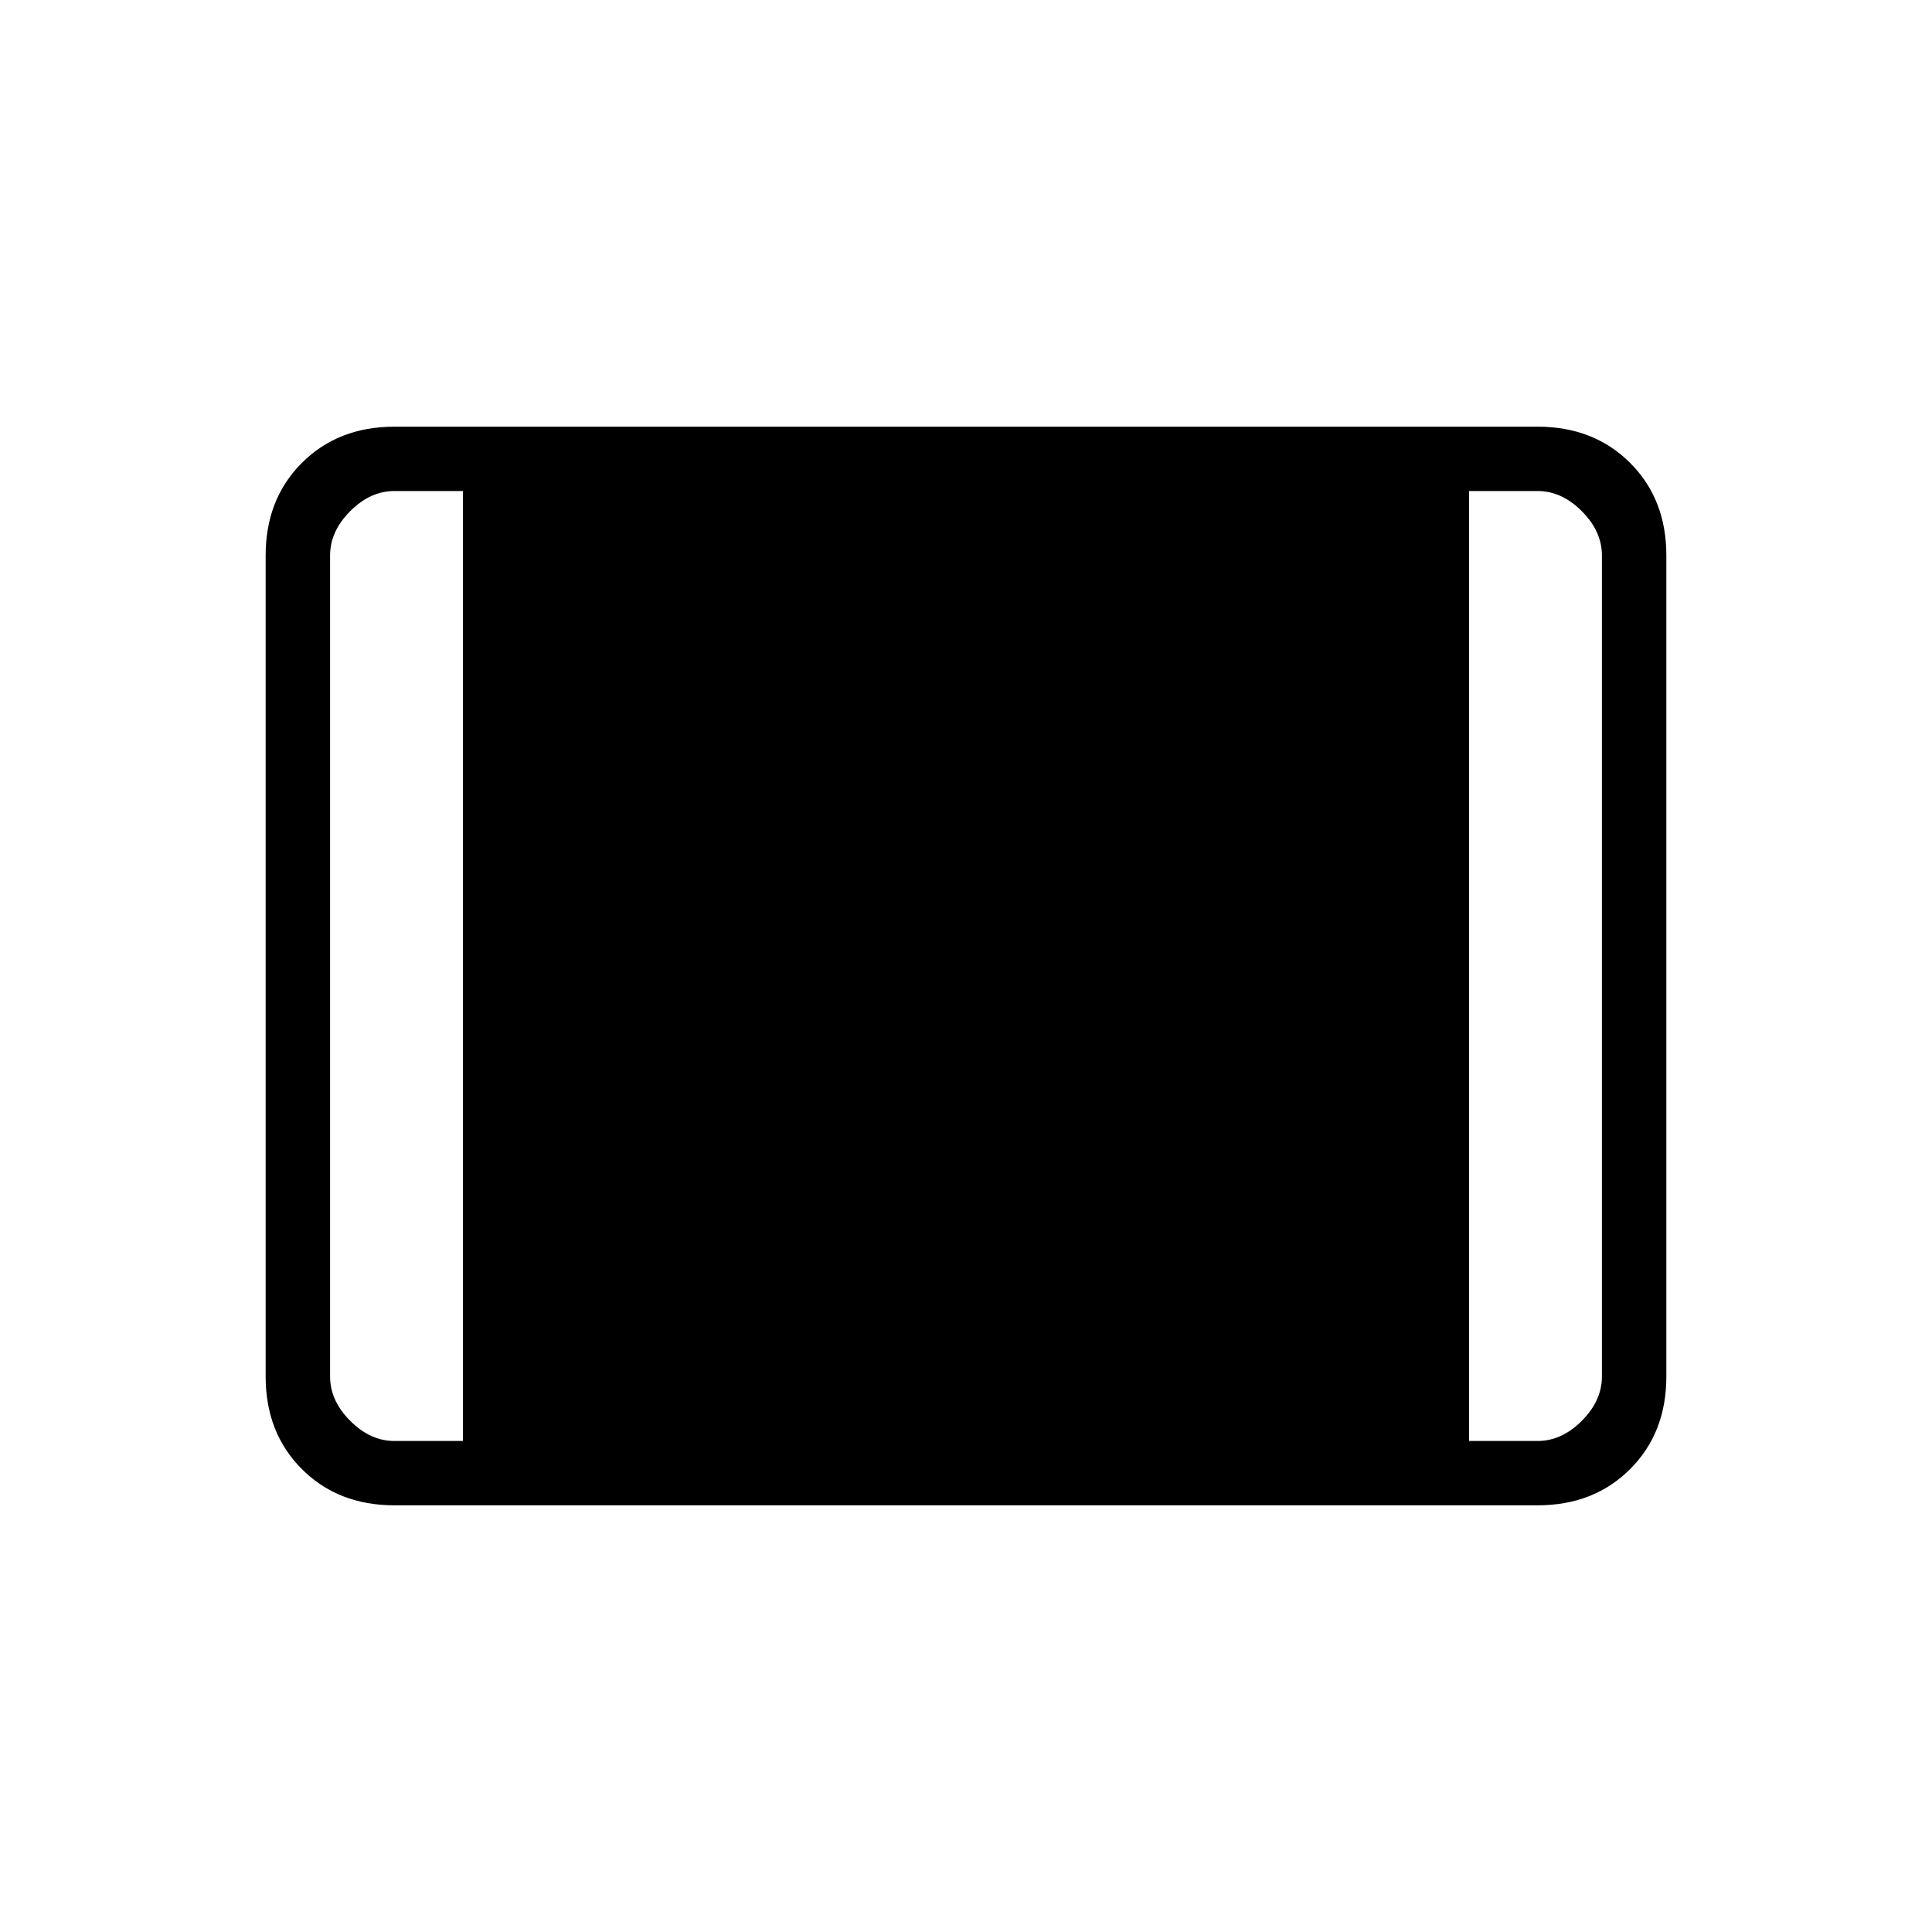 <svg xmlns="http://www.w3.org/2000/svg" height="20" width="20"><path d="M4.083 15.583q-.583 0-.958-.375t-.375-.958v-8.5q0-.583.375-.958t.958-.375h11.834q.583 0 .958.375t.375.958v8.5q0 .583-.375.958t-.958.375Zm0-.666h.709V5.083h-.709q-.25 0-.458.209-.208.208-.208.458v8.5q0 .25.208.458.208.209.458.209Zm11.125 0h.709q.25 0 .458-.209.208-.208.208-.458v-8.5q0-.25-.208-.458-.208-.209-.458-.209h-.709Z"/></svg>